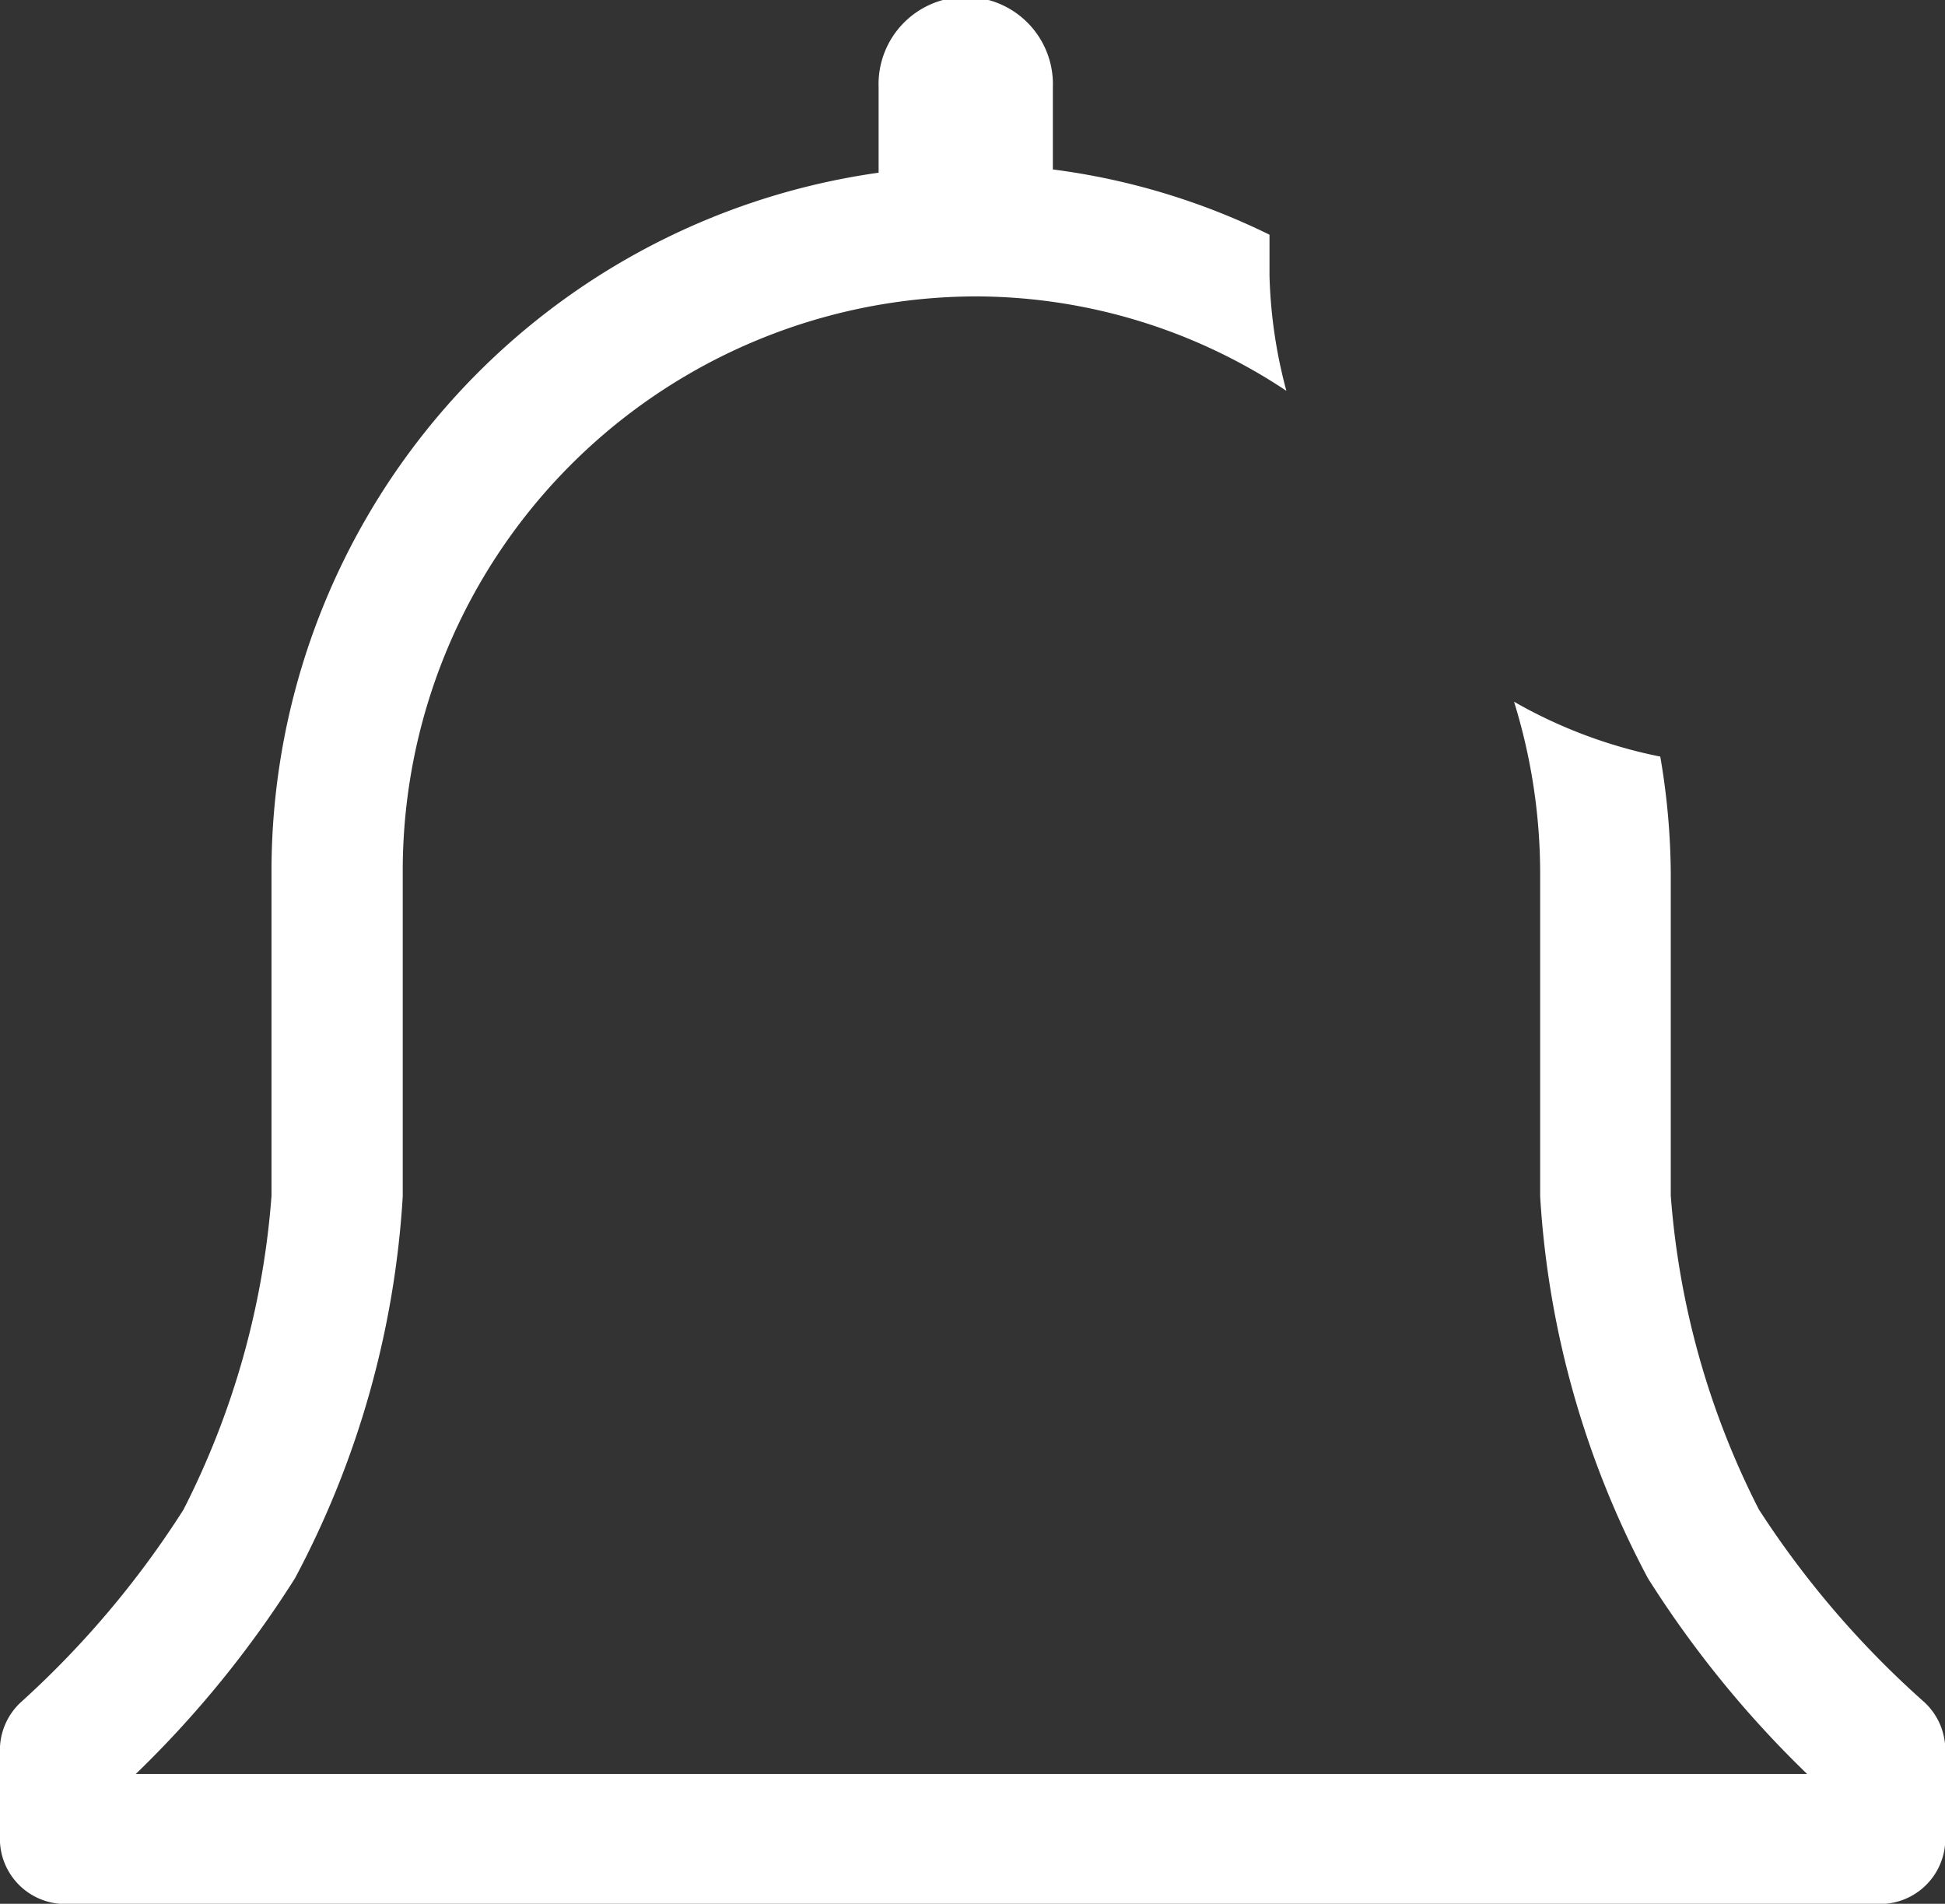 <svg xmlns="http://www.w3.org/2000/svg" width="18.54" height="18.145" viewBox="0 0 18.54 18.145">
  <rect x="0" y="0" width="18.54" height="18.145" fill="#333333" stroke="none"/>
  <defs>
    <style>
      .cls-1 {
        fill: #fff;
      }
    </style>
  </defs>
  <path id="Tracé_19" data-name="Tracé 19" class="cls-1" d="M21.378,17.985a8.959,8.959,0,0,1-1.562-1.823,7.858,7.858,0,0,1-.84-2.992V10.1a6.793,6.793,0,0,0-.1-1.114,4.629,4.629,0,0,1-1.394-.523,5.531,5.531,0,0,1,.249,1.642v3.073a8.859,8.859,0,0,0,1.027,3.639,10.06,10.06,0,0,0,1.518,1.866H4.344a10.06,10.06,0,0,0,1.518-1.866,8.859,8.859,0,0,0,1.027-3.639V10.1a5.475,5.475,0,0,1,5.462-5.5,5.357,5.357,0,0,1,2.961.9A4.66,4.66,0,0,1,15.151,4.4V4.012a6.582,6.582,0,0,0-2.065-.622V2.606a.831.831,0,1,0-1.661,0v.815A6.725,6.725,0,0,0,5.638,10.1v3.073a7.858,7.858,0,0,1-.84,2.992,8.959,8.959,0,0,1-1.537,1.823.622.622,0,0,0-.212.467V19.3a.622.622,0,0,0,.622.622h17.3a.622.622,0,0,0,.622-.622v-.846A.622.622,0,0,0,21.378,17.985Z" transform="translate(-3.05 -1.775)"/>
</svg>

